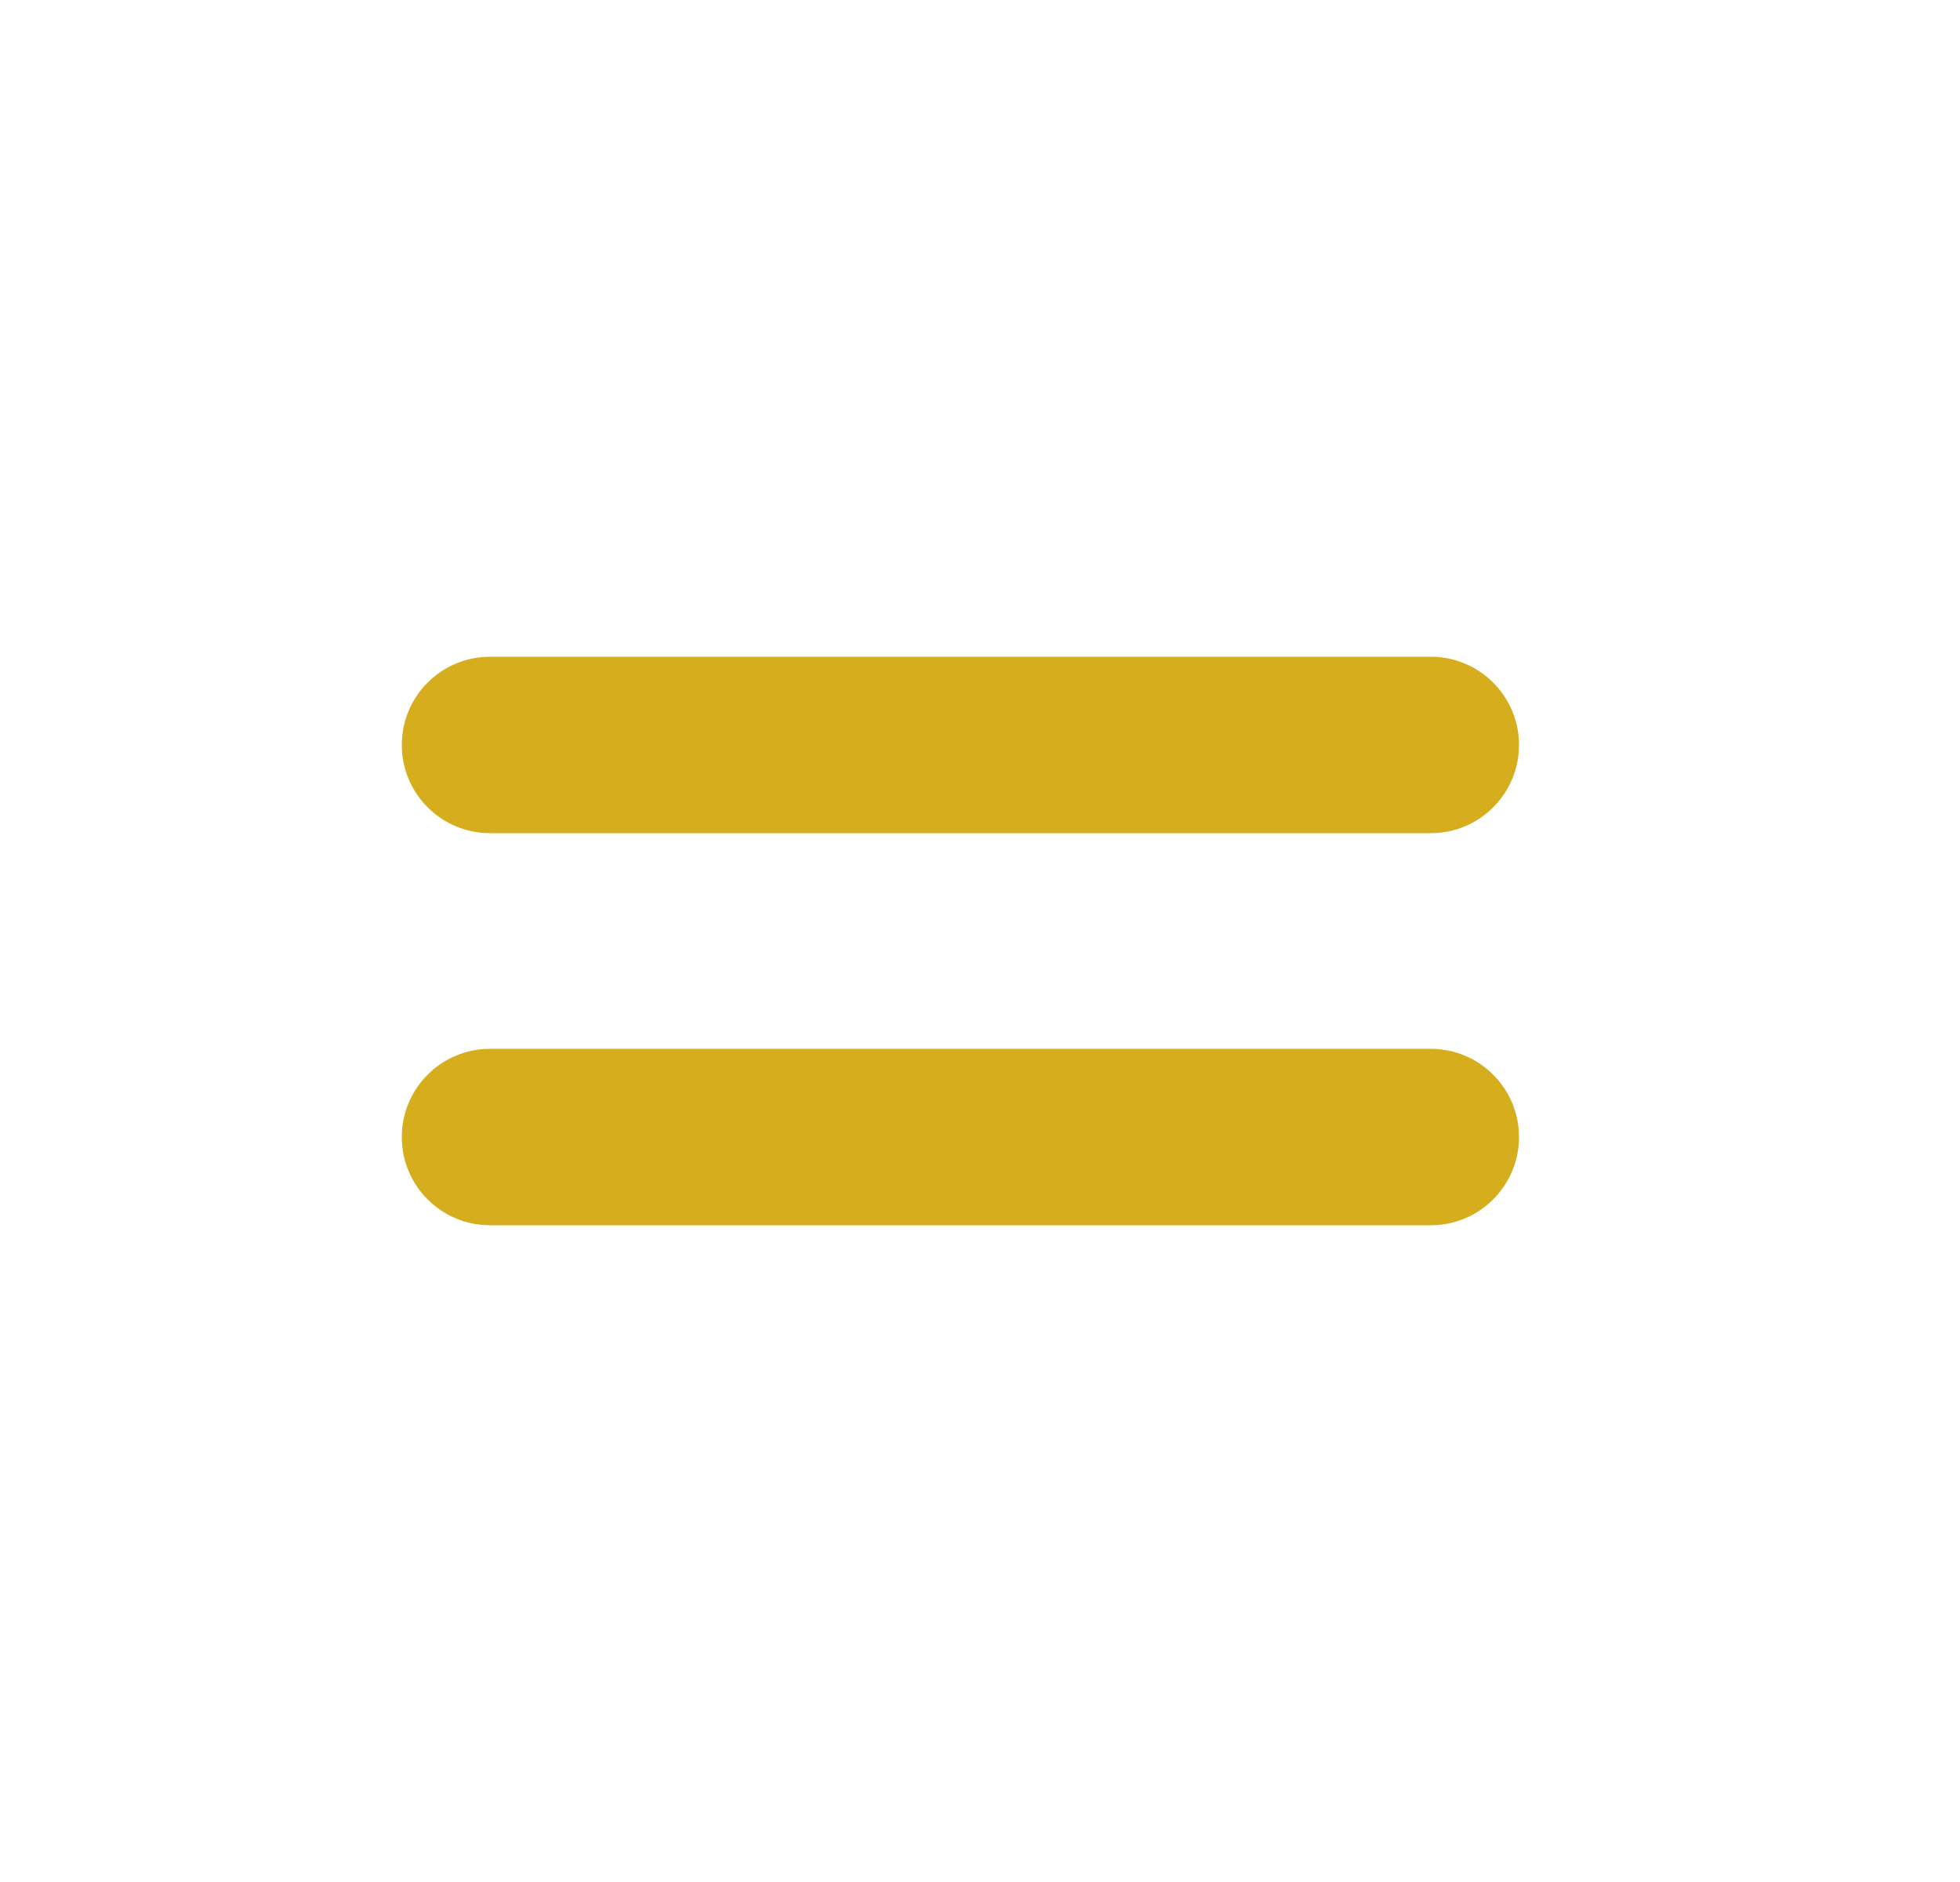 <svg width="25" height="24" viewBox="0 0 25 24" fill="none" xmlns="http://www.w3.org/2000/svg">
<path fill-rule="evenodd" clip-rule="evenodd" d="M6.25 10.625C5.629 10.625 5.125 10.121 5.125 9.5C5.125 8.879 5.629 8.375 6.25 8.375L12.25 8.375L18.25 8.375C18.871 8.375 19.375 8.879 19.375 9.5C19.375 10.121 18.871 10.625 18.25 10.625L12.25 10.625L6.25 10.625ZM6.25 15.625C5.629 15.625 5.125 15.121 5.125 14.5C5.125 13.879 5.629 13.375 6.25 13.375L12.25 13.375L18.25 13.375C18.871 13.375 19.375 13.879 19.375 14.5C19.375 15.121 18.871 15.625 18.25 15.625L12.25 15.625L6.25 15.625Z" fill="#D5AD1D"/>
</svg>
